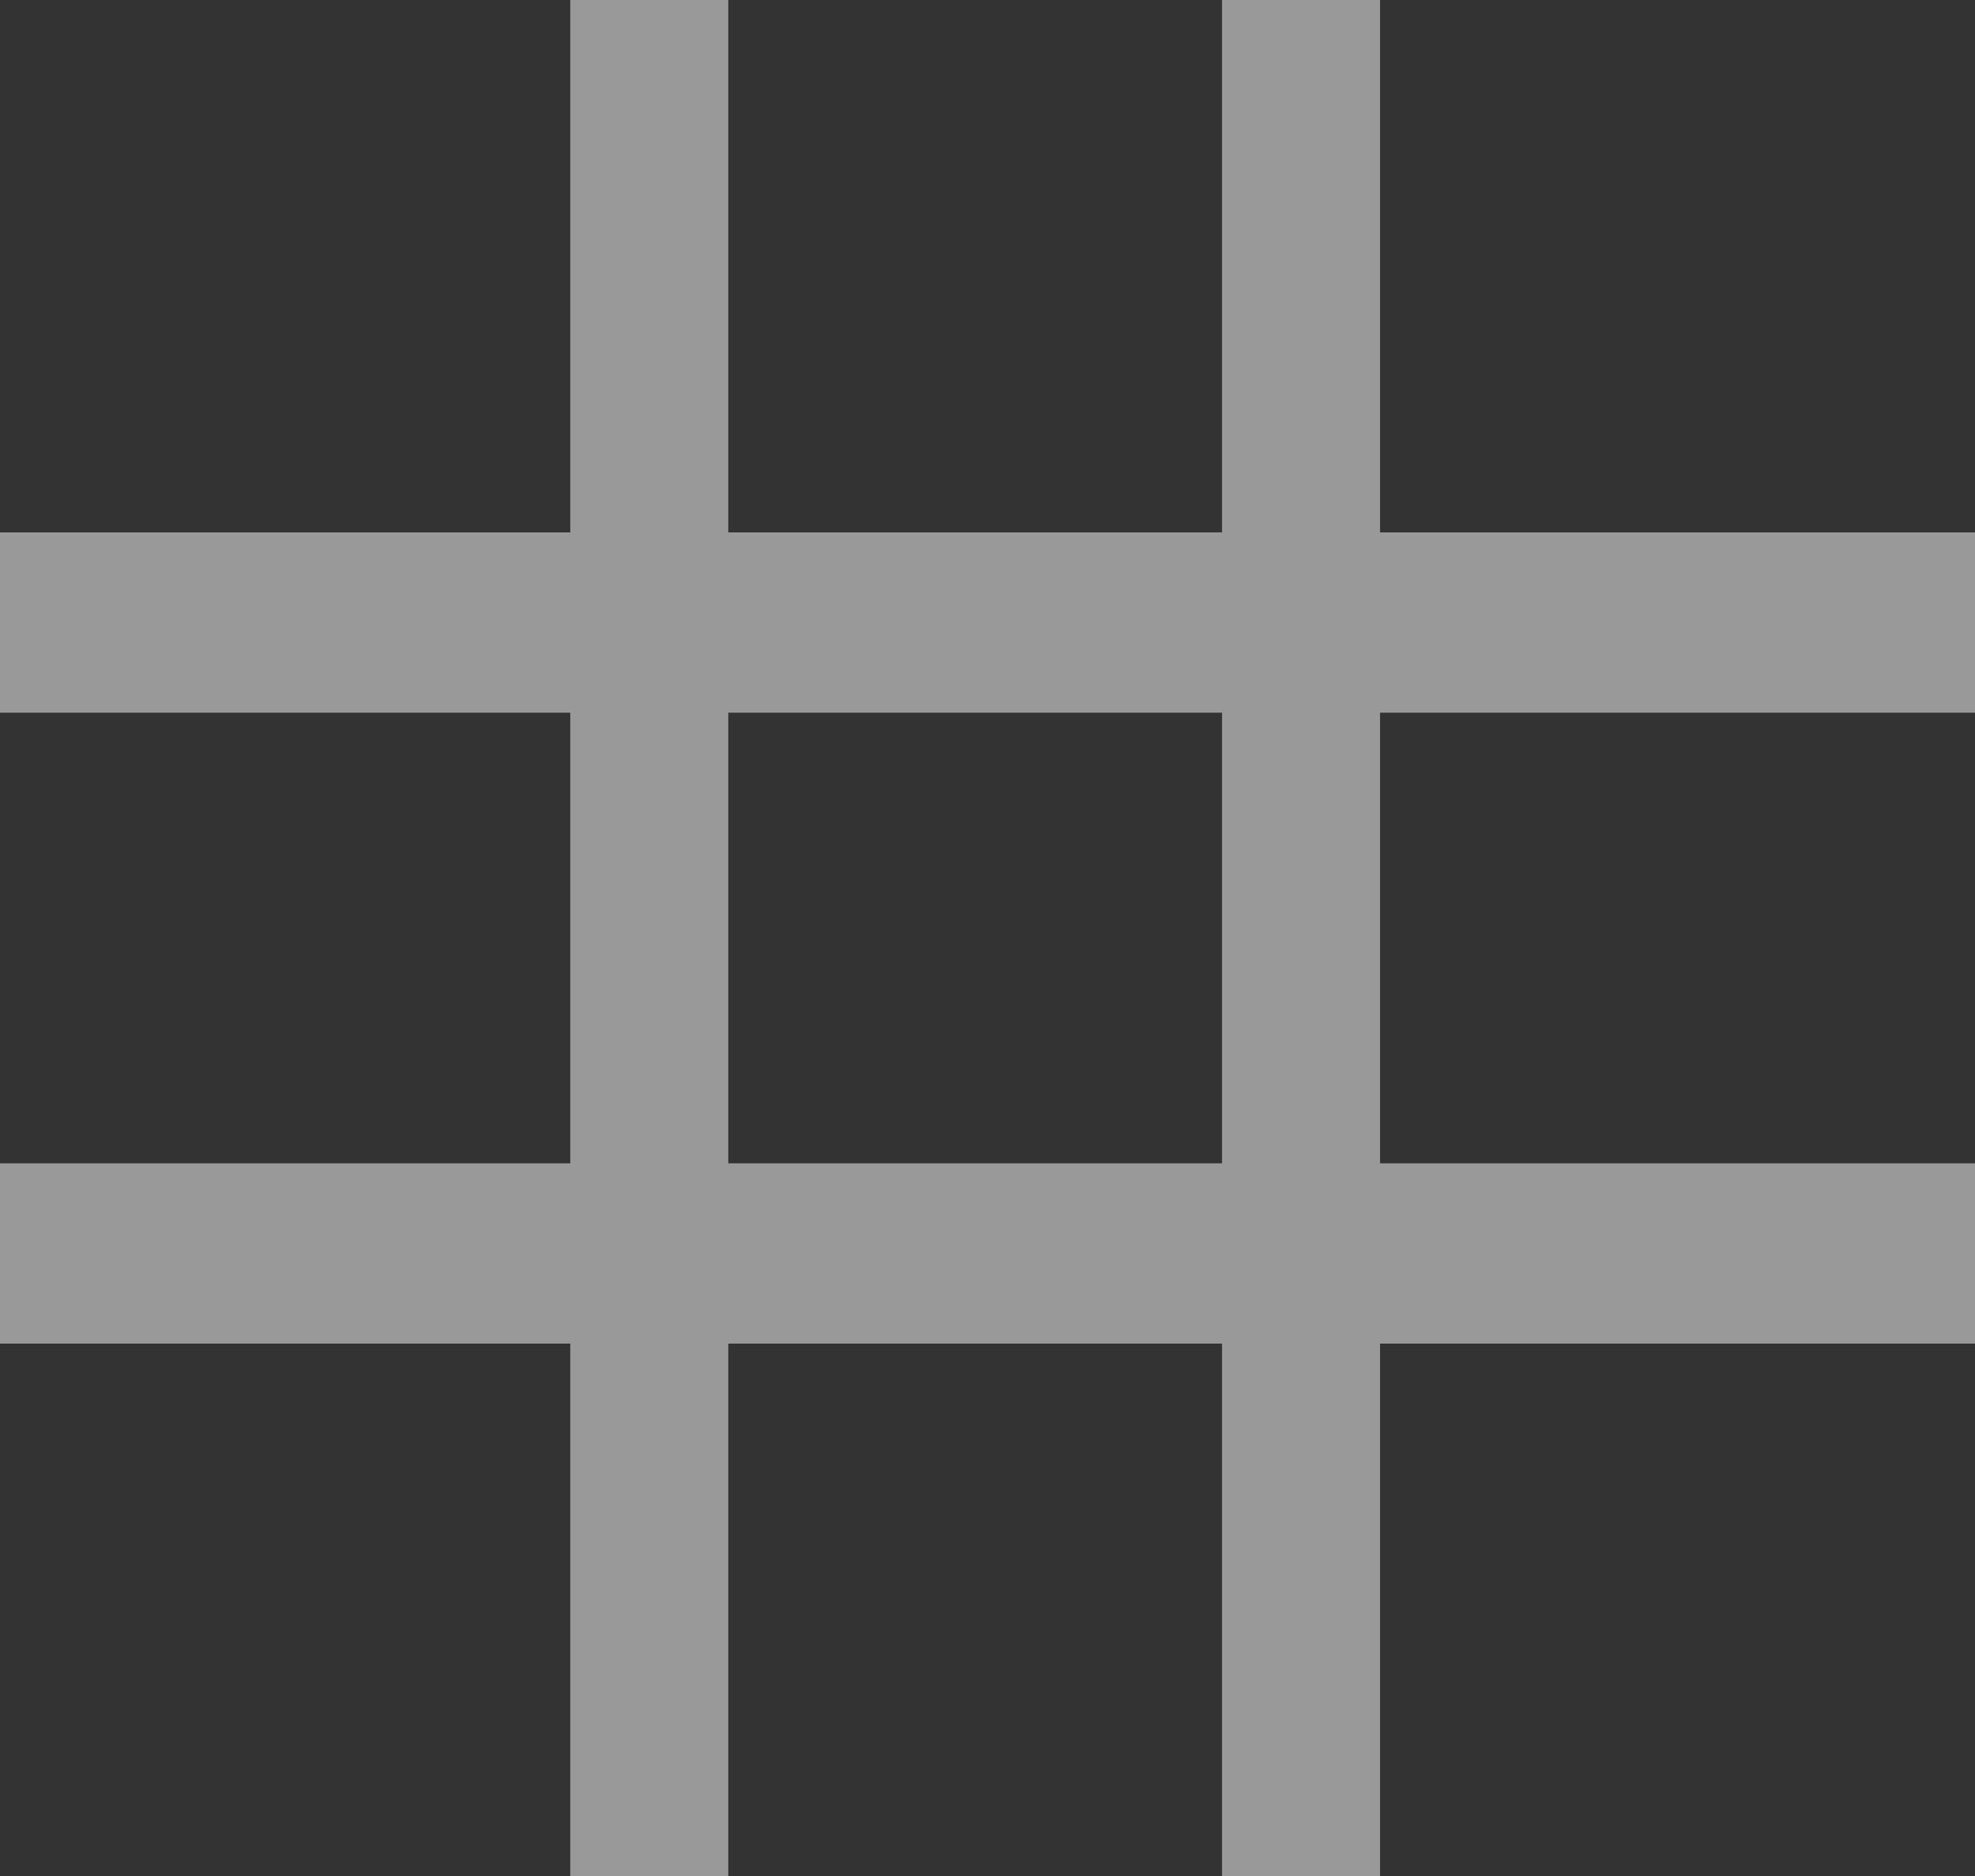 <svg width="20" height="19" viewBox="0 0 20 19" fill="none" xmlns="http://www.w3.org/2000/svg">
<rect x="0" y="0" width="20" height="19" fill="#333333" stroke="none"/>
<path opacity="0.5" d="M0 5.392H5.775V7.218H0V5.392ZM13.975 5.392H20V7.218H13.975V5.392ZM7.375 5.392H12.375V7.218H7.375V5.392ZM7.375 11.782H12.375V13.608H7.375V11.782ZM13.975 11.782H20V13.608H13.975V11.782ZM0 11.782H5.775V13.608H0V11.782ZM7.375 7.218V0H5.775V19H7.375V11.782V7.218ZM13.975 5.392V0H12.375V19H13.975V7.218V5.392Z" fill="white"/>
</svg>
